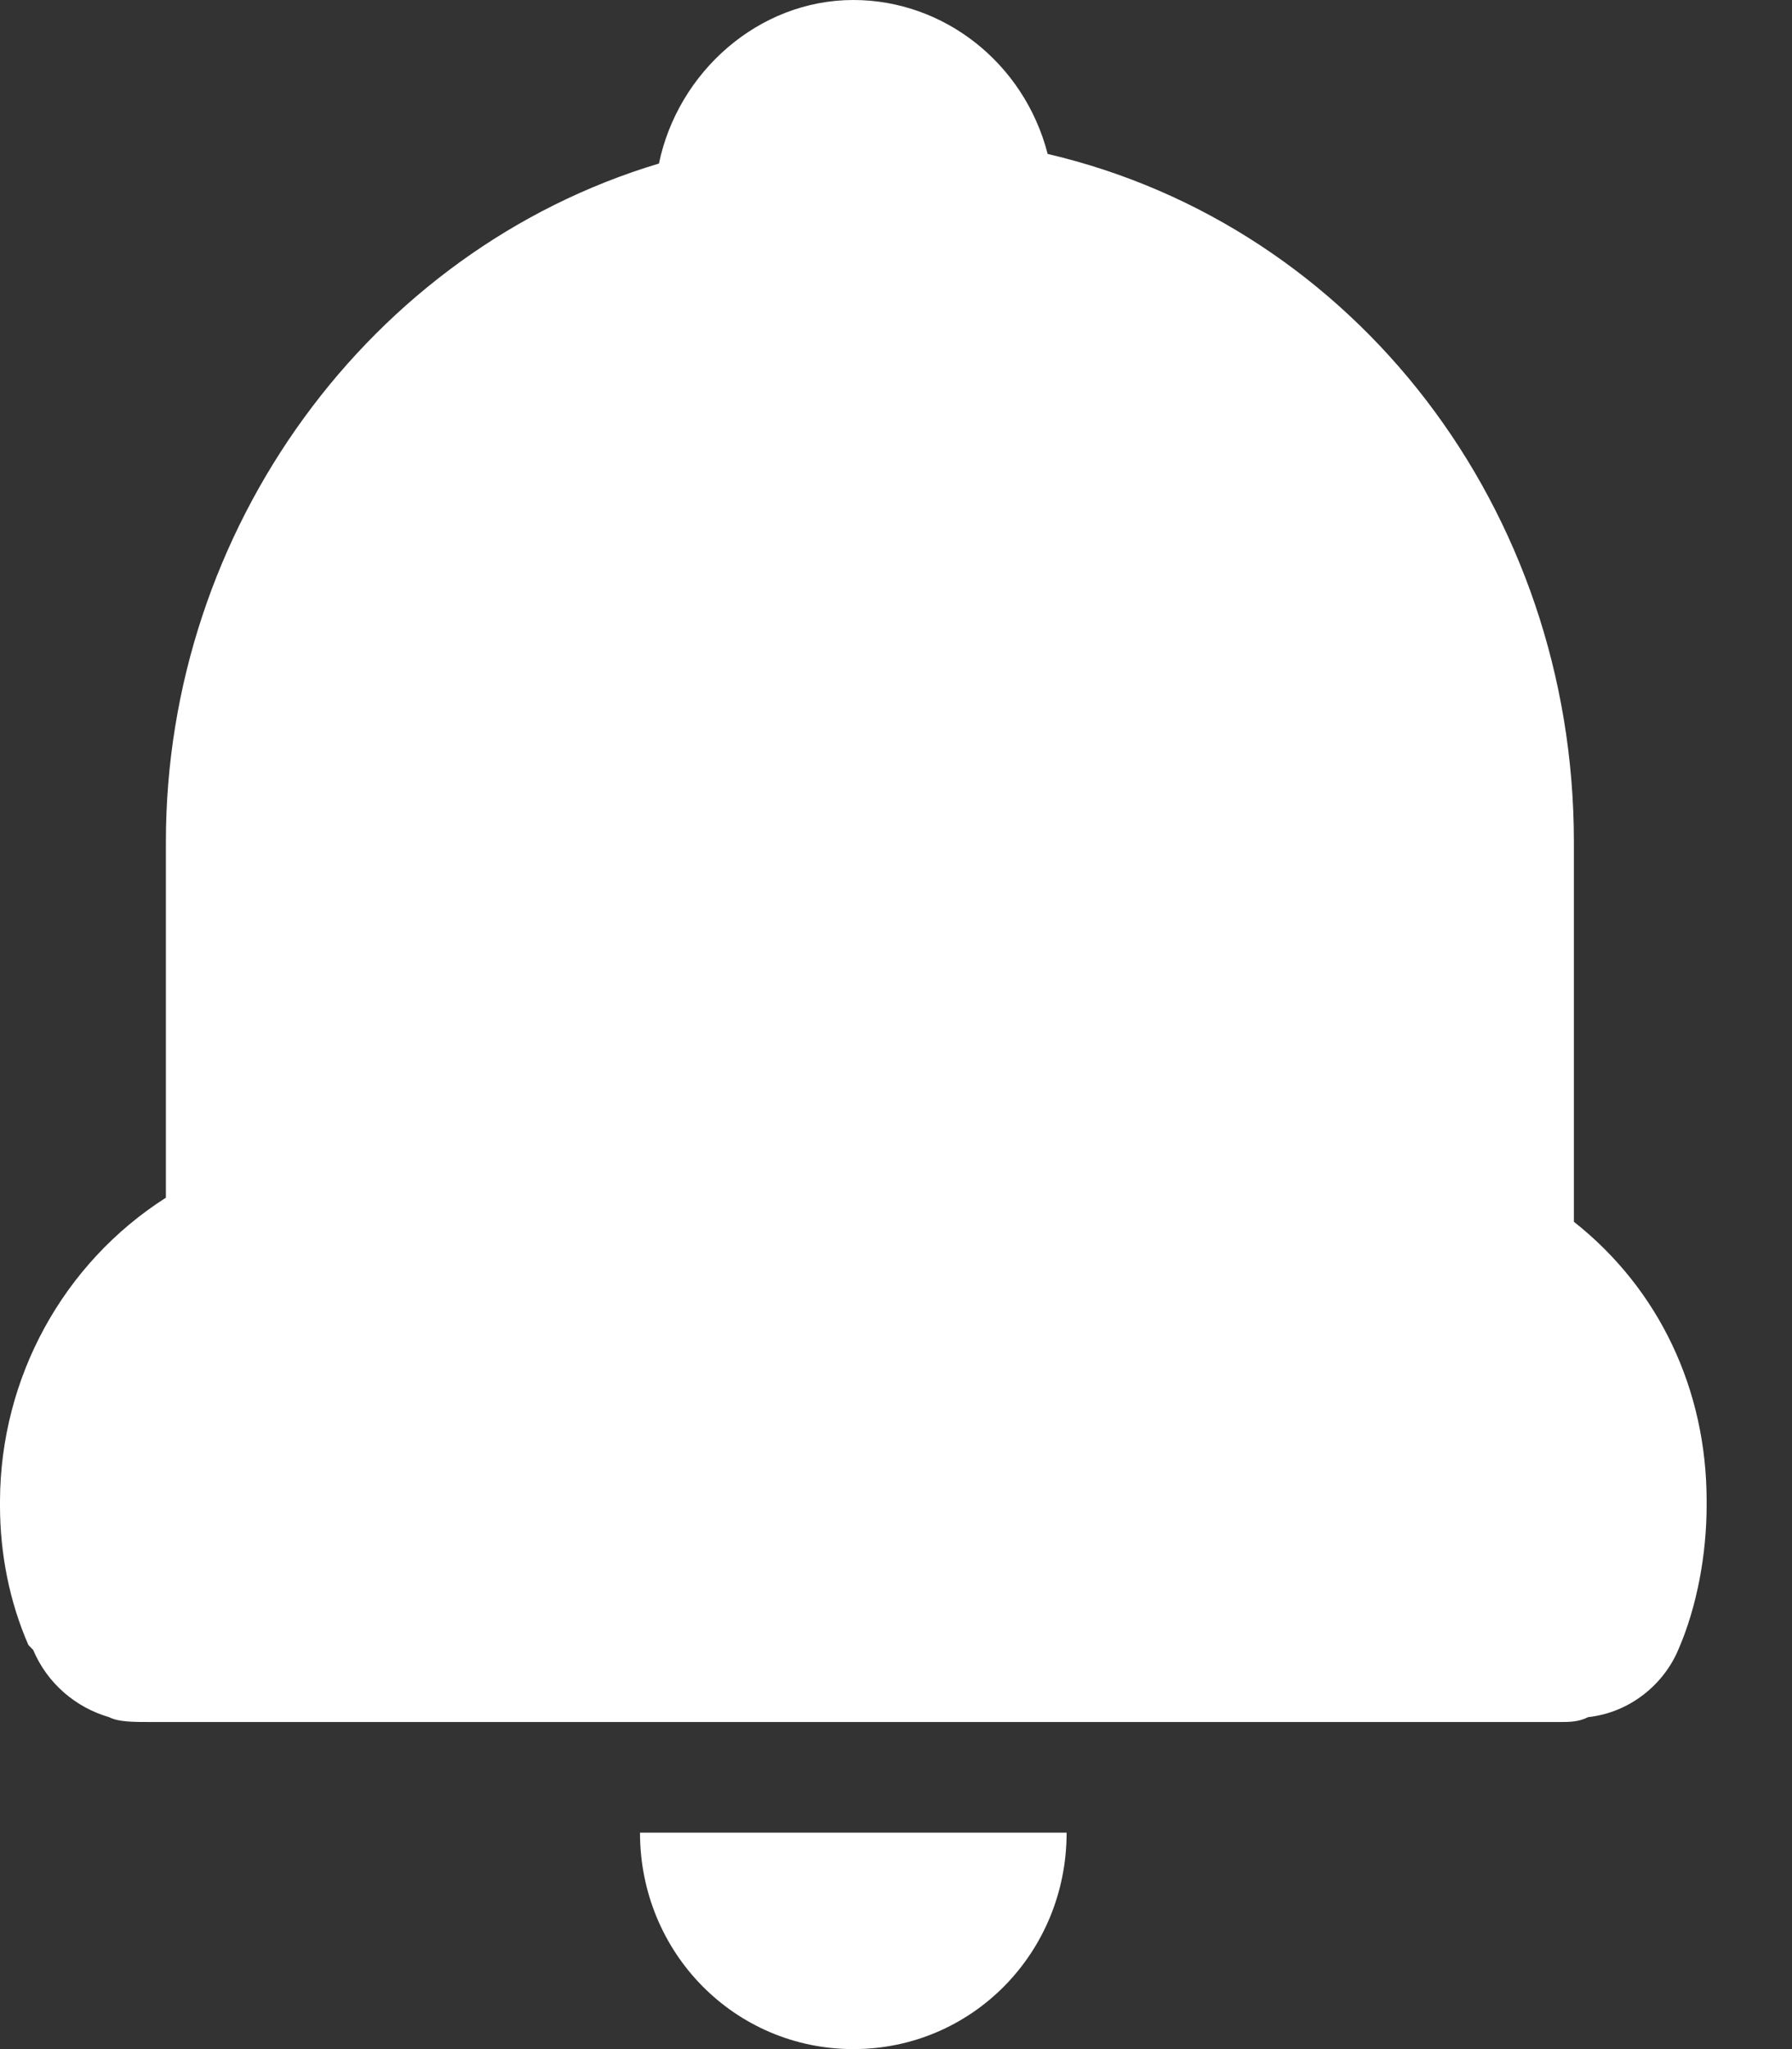 <?xml version="1.0" encoding="UTF-8"?>
<svg width="14px" height="16px" viewBox="0 0 14 16" version="1.1" xmlns="http://www.w3.org/2000/svg" xmlns:xlink="http://www.w3.org/1999/xlink">
    <rect x="0" y="0" width="14" height="16" fill="#333333" stroke="none"/>
    <title>提醒</title>
    <g id="页面-1" stroke="none" stroke-width="1" fill="none" fill-rule="evenodd">
        <g id="情侣攒钱详情" transform="translate(-265, -157)" fill="#FFFFFF" fill-rule="nonzero">
            <g id="提醒" transform="translate(265, 157)">
                <path d="M12.296,9.54 L12.296,6.573 C12.296,3.981 10.593,1.765 8.185,1.202 C8,0.488 7.37,0 6.667,0 C5.926,0 5.296,0.563 5.148,1.277 C2.889,1.953 1.296,4.131 1.296,6.573 L1.296,9.352 C0.493,9.864 0.004,10.757 0,11.718 L0,11.756 C0,12.131 0.074,12.507 0.222,12.845 L0.259,12.883 C0.37,13.146 0.593,13.333 0.852,13.408 C0.926,13.446 1.037,13.446 1.185,13.446 L12.185,13.446 C12.259,13.446 12.333,13.446 12.407,13.408 C12.741,13.371 13,13.146 13.111,12.883 C13.259,12.545 13.333,12.131 13.333,11.756 L13.333,11.718 C13.333,10.854 12.963,10.066 12.296,9.54 L12.296,9.54 Z M7.926,14.31 L5,14.31 C5,15.249 5.741,16 6.667,16 C7.593,16 8.333,15.249 8.333,14.31 L7.926,14.31 Z" id="形状"></path>
            </g>
        </g>
    </g>
</svg>